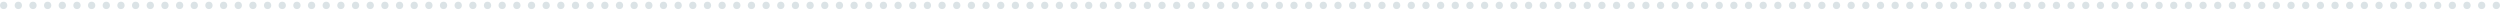 <svg width="1023" height="4" viewBox="0 0 1023 4" fill="none" xmlns="http://www.w3.org/2000/svg">
<circle cx="1.5" cy="2.208" r="1.5" transform="rotate(-90 1.5 2.208)" fill="#DBE3E6"/>
<circle cx="37.5" cy="2.208" r="1.5" transform="rotate(-90 37.5 2.208)" fill="#DBE3E6"/>
<circle cx="73.5" cy="2.208" r="1.5" transform="rotate(-90 73.5 2.208)" fill="#DBE3E6"/>
<circle cx="109.5" cy="2.208" r="1.5" transform="rotate(-90 109.5 2.208)" fill="#DBE3E6"/>
<circle cx="145.5" cy="2.208" r="1.5" transform="rotate(-90 145.5 2.208)" fill="#DBE3E6"/>
<circle cx="181.5" cy="2.208" r="1.5" transform="rotate(-90 181.5 2.208)" fill="#DBE3E6"/>
<circle cx="217.5" cy="2.208" r="1.5" transform="rotate(-90 217.5 2.208)" fill="#DBE3E6"/>
<circle cx="253.5" cy="2.208" r="1.5" transform="rotate(-90 253.5 2.208)" fill="#DBE3E6"/>
<circle cx="289.5" cy="2.208" r="1.5" transform="rotate(-90 289.5 2.208)" fill="#DBE3E6"/>
<circle cx="325.5" cy="2.208" r="1.5" transform="rotate(-90 325.5 2.208)" fill="#DBE3E6"/>
<circle cx="361.5" cy="2.208" r="1.5" transform="rotate(-90 361.5 2.208)" fill="#DBE3E6"/>
<circle cx="397.5" cy="2.208" r="1.5" transform="rotate(-90 397.5 2.208)" fill="#DBE3E6"/>
<circle cx="433.5" cy="2.208" r="1.5" transform="rotate(-90 433.5 2.208)" fill="#DBE3E6"/>
<circle cx="469.5" cy="2.208" r="1.5" transform="rotate(-90 469.5 2.208)" fill="#DBE3E6"/>
<circle cx="505.5" cy="2.208" r="1.5" transform="rotate(-90 505.5 2.208)" fill="#DBE3E6"/>
<circle cx="541.5" cy="2.208" r="1.5" transform="rotate(-90 541.5 2.208)" fill="#DBE3E6"/>
<circle cx="577.5" cy="2.208" r="1.5" transform="rotate(-90 577.5 2.208)" fill="#DBE3E6"/>
<circle cx="613.5" cy="2.208" r="1.5" transform="rotate(-90 613.5 2.208)" fill="#DBE3E6"/>
<circle cx="649.5" cy="2.208" r="1.5" transform="rotate(-90 649.5 2.208)" fill="#DBE3E6"/>
<circle cx="685.5" cy="2.208" r="1.5" transform="rotate(-90 685.5 2.208)" fill="#DBE3E6"/>
<circle cx="721.5" cy="2.208" r="1.5" transform="rotate(-90 721.5 2.208)" fill="#DBE3E6"/>
<circle cx="757.5" cy="2.208" r="1.5" transform="rotate(-90 757.5 2.208)" fill="#DBE3E6"/>
<circle cx="793.5" cy="2.208" r="1.5" transform="rotate(-90 793.5 2.208)" fill="#DBE3E6"/>
<circle cx="829.5" cy="2.208" r="1.5" transform="rotate(-90 829.5 2.208)" fill="#DBE3E6"/>
<circle cx="865.5" cy="2.208" r="1.5" transform="rotate(-90 865.5 2.208)" fill="#DBE3E6"/>
<circle cx="901.5" cy="2.208" r="1.5" transform="rotate(-90 901.5 2.208)" fill="#DBE3E6"/>
<circle cx="937.5" cy="2.208" r="1.5" transform="rotate(-90 937.5 2.208)" fill="#DBE3E6"/>
<circle cx="973.5" cy="2.208" r="1.5" transform="rotate(-90 973.5 2.208)" fill="#DBE3E6"/>
<circle cx="1009.5" cy="2.208" r="1.5" transform="rotate(-90 1009.5 2.208)" fill="#DBE3E6"/>
<circle cx="7.5" cy="2.208" r="1.5" transform="rotate(-90 7.5 2.208)" fill="#DBE3E6"/>
<circle cx="43.5" cy="2.208" r="1.5" transform="rotate(-90 43.5 2.208)" fill="#DBE3E6"/>
<circle cx="79.5" cy="2.208" r="1.5" transform="rotate(-90 79.5 2.208)" fill="#DBE3E6"/>
<circle cx="115.5" cy="2.208" r="1.5" transform="rotate(-90 115.5 2.208)" fill="#DBE3E6"/>
<circle cx="151.5" cy="2.208" r="1.5" transform="rotate(-90 151.5 2.208)" fill="#DBE3E6"/>
<circle cx="187.5" cy="2.208" r="1.5" transform="rotate(-90 187.5 2.208)" fill="#DBE3E6"/>
<circle cx="223.5" cy="2.208" r="1.5" transform="rotate(-90 223.5 2.208)" fill="#DBE3E6"/>
<circle cx="259.5" cy="2.208" r="1.5" transform="rotate(-90 259.5 2.208)" fill="#DBE3E6"/>
<circle cx="295.5" cy="2.208" r="1.5" transform="rotate(-90 295.5 2.208)" fill="#DBE3E6"/>
<circle cx="331.5" cy="2.208" r="1.5" transform="rotate(-90 331.5 2.208)" fill="#DBE3E6"/>
<circle cx="367.5" cy="2.208" r="1.5" transform="rotate(-90 367.5 2.208)" fill="#DBE3E6"/>
<circle cx="403.5" cy="2.208" r="1.5" transform="rotate(-90 403.5 2.208)" fill="#DBE3E6"/>
<circle cx="439.5" cy="2.208" r="1.5" transform="rotate(-90 439.5 2.208)" fill="#DBE3E6"/>
<circle cx="475.5" cy="2.208" r="1.5" transform="rotate(-90 475.5 2.208)" fill="#DBE3E6"/>
<circle cx="511.5" cy="2.208" r="1.5" transform="rotate(-90 511.5 2.208)" fill="#DBE3E6"/>
<circle cx="547.5" cy="2.208" r="1.5" transform="rotate(-90 547.5 2.208)" fill="#DBE3E6"/>
<circle cx="583.5" cy="2.208" r="1.5" transform="rotate(-90 583.5 2.208)" fill="#DBE3E6"/>
<circle cx="619.5" cy="2.208" r="1.5" transform="rotate(-90 619.5 2.208)" fill="#DBE3E6"/>
<circle cx="655.5" cy="2.208" r="1.5" transform="rotate(-90 655.5 2.208)" fill="#DBE3E6"/>
<circle cx="691.5" cy="2.208" r="1.5" transform="rotate(-90 691.5 2.208)" fill="#DBE3E6"/>
<circle cx="727.5" cy="2.208" r="1.5" transform="rotate(-90 727.5 2.208)" fill="#DBE3E6"/>
<circle cx="763.5" cy="2.208" r="1.5" transform="rotate(-90 763.5 2.208)" fill="#DBE3E6"/>
<circle cx="799.5" cy="2.208" r="1.5" transform="rotate(-90 799.5 2.208)" fill="#DBE3E6"/>
<circle cx="835.5" cy="2.208" r="1.5" transform="rotate(-90 835.5 2.208)" fill="#DBE3E6"/>
<circle cx="871.5" cy="2.208" r="1.5" transform="rotate(-90 871.5 2.208)" fill="#DBE3E6"/>
<circle cx="907.5" cy="2.208" r="1.5" transform="rotate(-90 907.5 2.208)" fill="#DBE3E6"/>
<circle cx="943.5" cy="2.208" r="1.5" transform="rotate(-90 943.5 2.208)" fill="#DBE3E6"/>
<circle cx="979.5" cy="2.208" r="1.5" transform="rotate(-90 979.5 2.208)" fill="#DBE3E6"/>
<circle cx="1015.5" cy="2.208" r="1.5" transform="rotate(-90 1015.5 2.208)" fill="#DBE3E6"/>
<circle cx="13.5" cy="2.208" r="1.5" transform="rotate(-90 13.5 2.208)" fill="#DBE3E6"/>
<circle cx="49.5" cy="2.208" r="1.5" transform="rotate(-90 49.5 2.208)" fill="#DBE3E6"/>
<circle cx="85.5" cy="2.208" r="1.5" transform="rotate(-90 85.5 2.208)" fill="#DBE3E6"/>
<circle cx="121.5" cy="2.208" r="1.5" transform="rotate(-90 121.5 2.208)" fill="#DBE3E6"/>
<circle cx="157.5" cy="2.208" r="1.5" transform="rotate(-90 157.5 2.208)" fill="#DBE3E6"/>
<circle cx="193.5" cy="2.208" r="1.5" transform="rotate(-90 193.5 2.208)" fill="#DBE3E6"/>
<circle cx="229.5" cy="2.208" r="1.5" transform="rotate(-90 229.5 2.208)" fill="#DBE3E6"/>
<circle cx="265.5" cy="2.208" r="1.5" transform="rotate(-90 265.5 2.208)" fill="#DBE3E6"/>
<circle cx="301.5" cy="2.208" r="1.5" transform="rotate(-90 301.5 2.208)" fill="#DBE3E6"/>
<circle cx="337.5" cy="2.208" r="1.5" transform="rotate(-90 337.5 2.208)" fill="#DBE3E6"/>
<circle cx="373.5" cy="2.208" r="1.5" transform="rotate(-90 373.5 2.208)" fill="#DBE3E6"/>
<circle cx="409.5" cy="2.208" r="1.5" transform="rotate(-90 409.5 2.208)" fill="#DBE3E6"/>
<circle cx="445.5" cy="2.208" r="1.5" transform="rotate(-90 445.5 2.208)" fill="#DBE3E6"/>
<circle cx="481.5" cy="2.208" r="1.5" transform="rotate(-90 481.5 2.208)" fill="#DBE3E6"/>
<circle cx="517.5" cy="2.208" r="1.5" transform="rotate(-90 517.5 2.208)" fill="#DBE3E6"/>
<circle cx="553.5" cy="2.208" r="1.5" transform="rotate(-90 553.5 2.208)" fill="#DBE3E6"/>
<circle cx="589.5" cy="2.208" r="1.5" transform="rotate(-90 589.5 2.208)" fill="#DBE3E6"/>
<circle cx="625.5" cy="2.208" r="1.5" transform="rotate(-90 625.5 2.208)" fill="#DBE3E6"/>
<circle cx="661.5" cy="2.208" r="1.5" transform="rotate(-90 661.5 2.208)" fill="#DBE3E6"/>
<circle cx="697.5" cy="2.208" r="1.5" transform="rotate(-90 697.5 2.208)" fill="#DBE3E6"/>
<circle cx="733.5" cy="2.208" r="1.5" transform="rotate(-90 733.5 2.208)" fill="#DBE3E6"/>
<circle cx="769.5" cy="2.208" r="1.5" transform="rotate(-90 769.5 2.208)" fill="#DBE3E6"/>
<circle cx="805.5" cy="2.208" r="1.5" transform="rotate(-90 805.5 2.208)" fill="#DBE3E6"/>
<circle cx="841.5" cy="2.208" r="1.5" transform="rotate(-90 841.5 2.208)" fill="#DBE3E6"/>
<circle cx="877.5" cy="2.208" r="1.5" transform="rotate(-90 877.5 2.208)" fill="#DBE3E6"/>
<circle cx="913.5" cy="2.208" r="1.5" transform="rotate(-90 913.5 2.208)" fill="#DBE3E6"/>
<circle cx="949.5" cy="2.208" r="1.5" transform="rotate(-90 949.5 2.208)" fill="#DBE3E6"/>
<circle cx="985.5" cy="2.208" r="1.5" transform="rotate(-90 985.5 2.208)" fill="#DBE3E6"/>
<circle cx="1021.5" cy="2.208" r="1.5" transform="rotate(-90 1021.5 2.208)" fill="#DBE3E6"/>
<circle cx="19.5" cy="2.208" r="1.5" transform="rotate(-90 19.5 2.208)" fill="#DBE3E6"/>
<circle cx="55.5" cy="2.208" r="1.5" transform="rotate(-90 55.5 2.208)" fill="#DBE3E6"/>
<circle cx="91.5" cy="2.208" r="1.5" transform="rotate(-90 91.5 2.208)" fill="#DBE3E6"/>
<circle cx="127.5" cy="2.208" r="1.5" transform="rotate(-90 127.5 2.208)" fill="#DBE3E6"/>
<circle cx="163.5" cy="2.208" r="1.5" transform="rotate(-90 163.5 2.208)" fill="#DBE3E6"/>
<circle cx="199.5" cy="2.208" r="1.5" transform="rotate(-90 199.5 2.208)" fill="#DBE3E6"/>
<circle cx="235.5" cy="2.208" r="1.5" transform="rotate(-90 235.5 2.208)" fill="#DBE3E6"/>
<circle cx="271.5" cy="2.208" r="1.5" transform="rotate(-90 271.5 2.208)" fill="#DBE3E6"/>
<circle cx="307.5" cy="2.208" r="1.5" transform="rotate(-90 307.5 2.208)" fill="#DBE3E6"/>
<circle cx="343.5" cy="2.208" r="1.5" transform="rotate(-90 343.5 2.208)" fill="#DBE3E6"/>
<circle cx="379.5" cy="2.208" r="1.5" transform="rotate(-90 379.5 2.208)" fill="#DBE3E6"/>
<circle cx="415.5" cy="2.208" r="1.5" transform="rotate(-90 415.5 2.208)" fill="#DBE3E6"/>
<circle cx="451.5" cy="2.208" r="1.5" transform="rotate(-90 451.5 2.208)" fill="#DBE3E6"/>
<circle cx="487.5" cy="2.208" r="1.5" transform="rotate(-90 487.5 2.208)" fill="#DBE3E6"/>
<circle cx="523.5" cy="2.208" r="1.5" transform="rotate(-90 523.5 2.208)" fill="#DBE3E6"/>
<circle cx="559.5" cy="2.208" r="1.5" transform="rotate(-90 559.5 2.208)" fill="#DBE3E6"/>
<circle cx="595.5" cy="2.208" r="1.5" transform="rotate(-90 595.5 2.208)" fill="#DBE3E6"/>
<circle cx="631.5" cy="2.208" r="1.5" transform="rotate(-90 631.5 2.208)" fill="#DBE3E6"/>
<circle cx="667.5" cy="2.208" r="1.5" transform="rotate(-90 667.5 2.208)" fill="#DBE3E6"/>
<circle cx="703.5" cy="2.208" r="1.5" transform="rotate(-90 703.5 2.208)" fill="#DBE3E6"/>
<circle cx="739.5" cy="2.208" r="1.5" transform="rotate(-90 739.5 2.208)" fill="#DBE3E6"/>
<circle cx="775.5" cy="2.208" r="1.5" transform="rotate(-90 775.5 2.208)" fill="#DBE3E6"/>
<circle cx="811.5" cy="2.208" r="1.5" transform="rotate(-90 811.5 2.208)" fill="#DBE3E6"/>
<circle cx="847.5" cy="2.208" r="1.5" transform="rotate(-90 847.5 2.208)" fill="#DBE3E6"/>
<circle cx="883.5" cy="2.208" r="1.5" transform="rotate(-90 883.5 2.208)" fill="#DBE3E6"/>
<circle cx="919.5" cy="2.208" r="1.5" transform="rotate(-90 919.5 2.208)" fill="#DBE3E6"/>
<circle cx="955.5" cy="2.208" r="1.5" transform="rotate(-90 955.5 2.208)" fill="#DBE3E6"/>
<circle cx="991.5" cy="2.208" r="1.5" transform="rotate(-90 991.5 2.208)" fill="#DBE3E6"/>
<circle cx="25.5" cy="2.208" r="1.5" transform="rotate(-90 25.5 2.208)" fill="#DBE3E6"/>
<circle cx="61.5" cy="2.208" r="1.5" transform="rotate(-90 61.5 2.208)" fill="#DBE3E6"/>
<circle cx="97.5" cy="2.208" r="1.5" transform="rotate(-90 97.5 2.208)" fill="#DBE3E6"/>
<circle cx="133.5" cy="2.208" r="1.5" transform="rotate(-90 133.5 2.208)" fill="#DBE3E6"/>
<circle cx="169.5" cy="2.208" r="1.5" transform="rotate(-90 169.5 2.208)" fill="#DBE3E6"/>
<circle cx="205.5" cy="2.208" r="1.5" transform="rotate(-90 205.5 2.208)" fill="#DBE3E6"/>
<circle cx="241.5" cy="2.208" r="1.5" transform="rotate(-90 241.5 2.208)" fill="#DBE3E6"/>
<circle cx="277.5" cy="2.208" r="1.5" transform="rotate(-90 277.5 2.208)" fill="#DBE3E6"/>
<circle cx="313.5" cy="2.208" r="1.5" transform="rotate(-90 313.5 2.208)" fill="#DBE3E6"/>
<circle cx="349.5" cy="2.208" r="1.5" transform="rotate(-90 349.5 2.208)" fill="#DBE3E6"/>
<circle cx="385.5" cy="2.208" r="1.5" transform="rotate(-90 385.5 2.208)" fill="#DBE3E6"/>
<circle cx="421.5" cy="2.208" r="1.5" transform="rotate(-90 421.5 2.208)" fill="#DBE3E6"/>
<circle cx="457.5" cy="2.208" r="1.5" transform="rotate(-90 457.5 2.208)" fill="#DBE3E6"/>
<circle cx="493.5" cy="2.208" r="1.5" transform="rotate(-90 493.5 2.208)" fill="#DBE3E6"/>
<circle cx="529.5" cy="2.208" r="1.5" transform="rotate(-90 529.5 2.208)" fill="#DBE3E6"/>
<circle cx="565.5" cy="2.208" r="1.5" transform="rotate(-90 565.5 2.208)" fill="#DBE3E6"/>
<circle cx="601.5" cy="2.208" r="1.5" transform="rotate(-90 601.5 2.208)" fill="#DBE3E6"/>
<circle cx="637.5" cy="2.208" r="1.5" transform="rotate(-90 637.5 2.208)" fill="#DBE3E6"/>
<circle cx="673.5" cy="2.208" r="1.5" transform="rotate(-90 673.5 2.208)" fill="#DBE3E6"/>
<circle cx="709.5" cy="2.208" r="1.5" transform="rotate(-90 709.5 2.208)" fill="#DBE3E6"/>
<circle cx="745.5" cy="2.208" r="1.5" transform="rotate(-90 745.5 2.208)" fill="#DBE3E6"/>
<circle cx="781.5" cy="2.208" r="1.5" transform="rotate(-90 781.5 2.208)" fill="#DBE3E6"/>
<circle cx="817.5" cy="2.208" r="1.5" transform="rotate(-90 817.5 2.208)" fill="#DBE3E6"/>
<circle cx="853.5" cy="2.208" r="1.5" transform="rotate(-90 853.5 2.208)" fill="#DBE3E6"/>
<circle cx="889.5" cy="2.208" r="1.5" transform="rotate(-90 889.5 2.208)" fill="#DBE3E6"/>
<circle cx="925.5" cy="2.208" r="1.5" transform="rotate(-90 925.5 2.208)" fill="#DBE3E6"/>
<circle cx="961.5" cy="2.208" r="1.5" transform="rotate(-90 961.5 2.208)" fill="#DBE3E6"/>
<circle cx="997.5" cy="2.208" r="1.5" transform="rotate(-90 997.5 2.208)" fill="#DBE3E6"/>
<circle cx="31.5" cy="2.208" r="1.5" transform="rotate(-90 31.5 2.208)" fill="#DBE3E6"/>
<circle cx="67.5" cy="2.208" r="1.5" transform="rotate(-90 67.5 2.208)" fill="#DBE3E6"/>
<circle cx="103.5" cy="2.208" r="1.5" transform="rotate(-90 103.5 2.208)" fill="#DBE3E6"/>
<circle cx="139.5" cy="2.208" r="1.5" transform="rotate(-90 139.5 2.208)" fill="#DBE3E6"/>
<circle cx="175.5" cy="2.208" r="1.5" transform="rotate(-90 175.5 2.208)" fill="#DBE3E6"/>
<circle cx="211.5" cy="2.208" r="1.5" transform="rotate(-90 211.5 2.208)" fill="#DBE3E6"/>
<circle cx="247.5" cy="2.208" r="1.5" transform="rotate(-90 247.5 2.208)" fill="#DBE3E6"/>
<circle cx="283.5" cy="2.208" r="1.5" transform="rotate(-90 283.5 2.208)" fill="#DBE3E6"/>
<circle cx="319.5" cy="2.208" r="1.5" transform="rotate(-90 319.5 2.208)" fill="#DBE3E6"/>
<circle cx="355.5" cy="2.208" r="1.5" transform="rotate(-90 355.5 2.208)" fill="#DBE3E6"/>
<circle cx="391.5" cy="2.208" r="1.5" transform="rotate(-90 391.5 2.208)" fill="#DBE3E6"/>
<circle cx="427.5" cy="2.208" r="1.5" transform="rotate(-90 427.5 2.208)" fill="#DBE3E6"/>
<circle cx="463.5" cy="2.208" r="1.5" transform="rotate(-90 463.5 2.208)" fill="#DBE3E6"/>
<circle cx="499.5" cy="2.208" r="1.5" transform="rotate(-90 499.5 2.208)" fill="#DBE3E6"/>
<circle cx="535.5" cy="2.208" r="1.5" transform="rotate(-90 535.5 2.208)" fill="#DBE3E6"/>
<circle cx="571.5" cy="2.208" r="1.5" transform="rotate(-90 571.5 2.208)" fill="#DBE3E6"/>
<circle cx="607.5" cy="2.208" r="1.5" transform="rotate(-90 607.5 2.208)" fill="#DBE3E6"/>
<circle cx="643.5" cy="2.208" r="1.5" transform="rotate(-90 643.5 2.208)" fill="#DBE3E6"/>
<circle cx="679.5" cy="2.208" r="1.5" transform="rotate(-90 679.5 2.208)" fill="#DBE3E6"/>
<circle cx="715.5" cy="2.208" r="1.5" transform="rotate(-90 715.5 2.208)" fill="#DBE3E6"/>
<circle cx="751.5" cy="2.208" r="1.5" transform="rotate(-90 751.5 2.208)" fill="#DBE3E6"/>
<circle cx="787.5" cy="2.208" r="1.5" transform="rotate(-90 787.5 2.208)" fill="#DBE3E6"/>
<circle cx="823.5" cy="2.208" r="1.5" transform="rotate(-90 823.5 2.208)" fill="#DBE3E6"/>
<circle cx="859.5" cy="2.208" r="1.5" transform="rotate(-90 859.5 2.208)" fill="#DBE3E6"/>
<circle cx="895.5" cy="2.208" r="1.5" transform="rotate(-90 895.5 2.208)" fill="#DBE3E6"/>
<circle cx="931.5" cy="2.208" r="1.5" transform="rotate(-90 931.5 2.208)" fill="#DBE3E6"/>
<circle cx="967.5" cy="2.208" r="1.5" transform="rotate(-90 967.5 2.208)" fill="#DBE3E6"/>
<circle cx="1003.5" cy="2.208" r="1.5" transform="rotate(-90 1003.5 2.208)" fill="#DBE3E6"/>
</svg>
